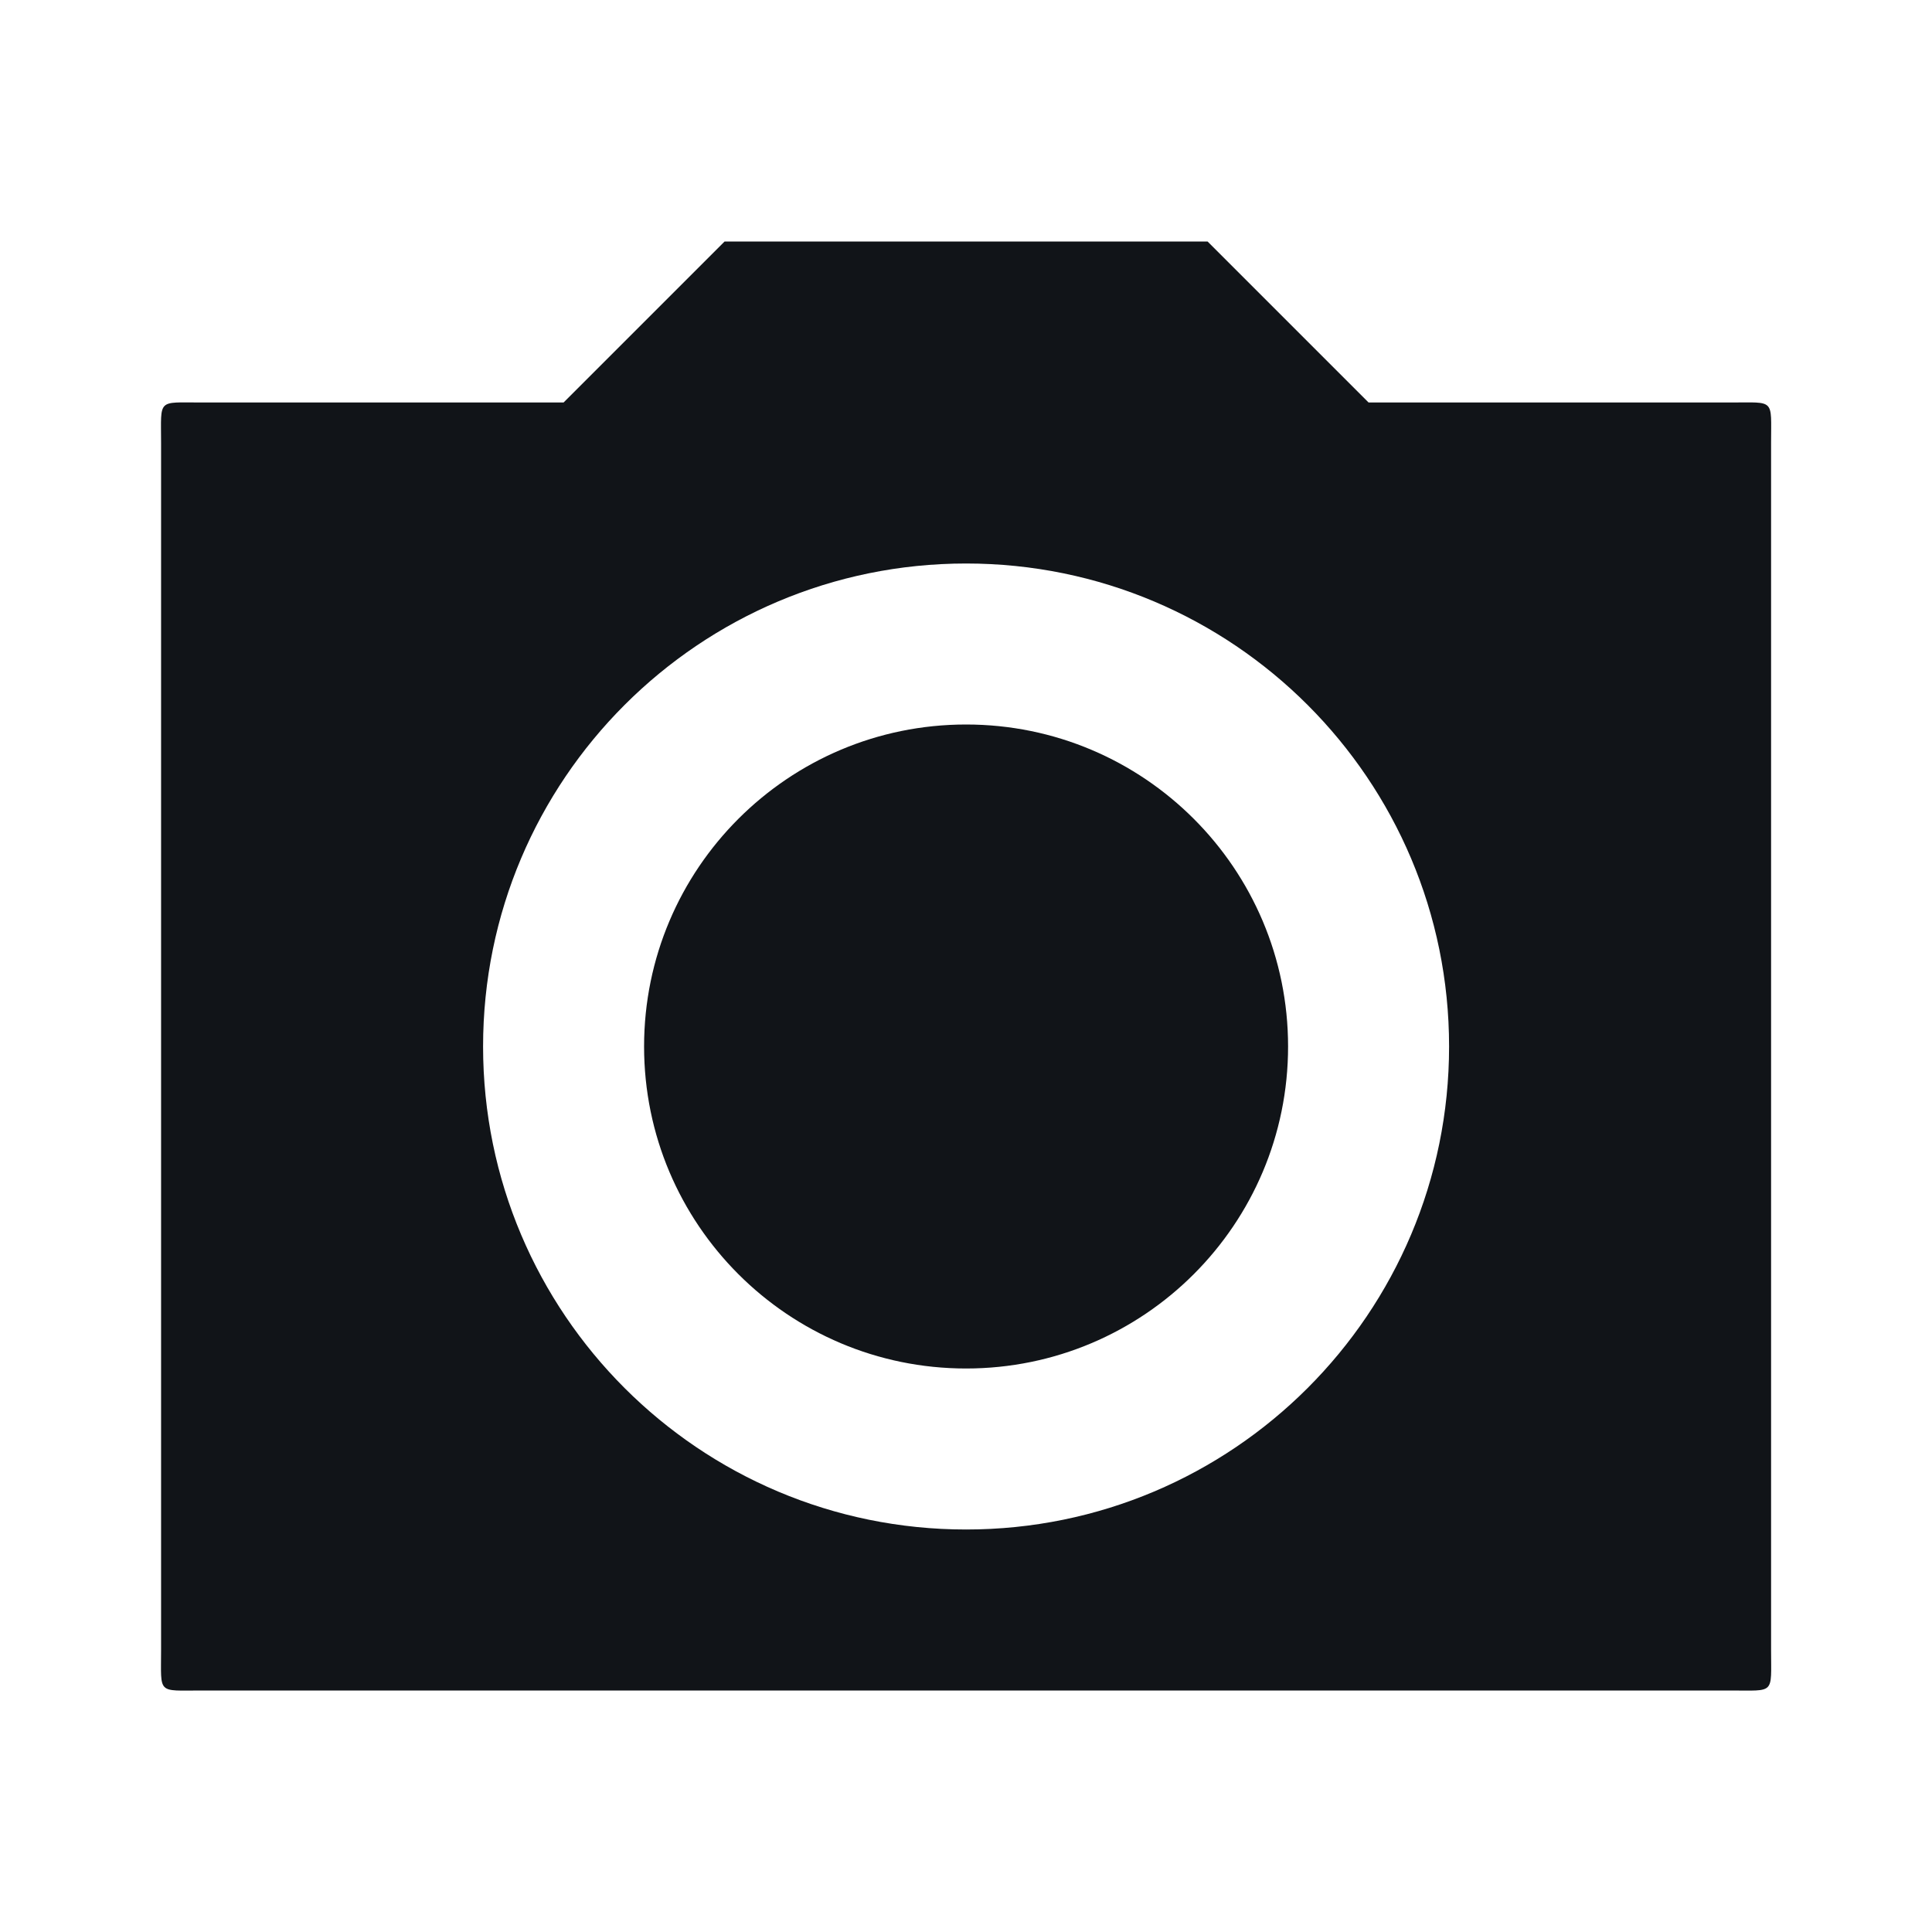 <svg width="24" height="24" viewBox="0 0 24 24" fill="none" xmlns="http://www.w3.org/2000/svg">
<path d="M9.001 3H15.001L17.001 5H21.501C22.054 5 22.001 4.948 22.001 5.5V20.5C22.001 21.052 22.054 21 21.501 21H2.501C1.949 21 2.001 21.052 2.001 20.5V5.5C2.001 4.948 1.949 5 2.501 5H7.001L9.001 3ZM12.001 19C15.315 19 18.001 16.314 18.001 13C18.001 9.686 15.315 7 12.001 7C8.688 7 6.001 9.686 6.001 13C6.001 16.314 8.688 19 12.001 19ZM12.001 17C9.792 17 8.001 15.209 8.001 13C8.001 10.791 9.792 9 12.001 9C14.21 9 16.001 10.791 16.001 13C16.001 15.209 14.21 17 12.001 17Z" fill="#111418"/>
</svg>
